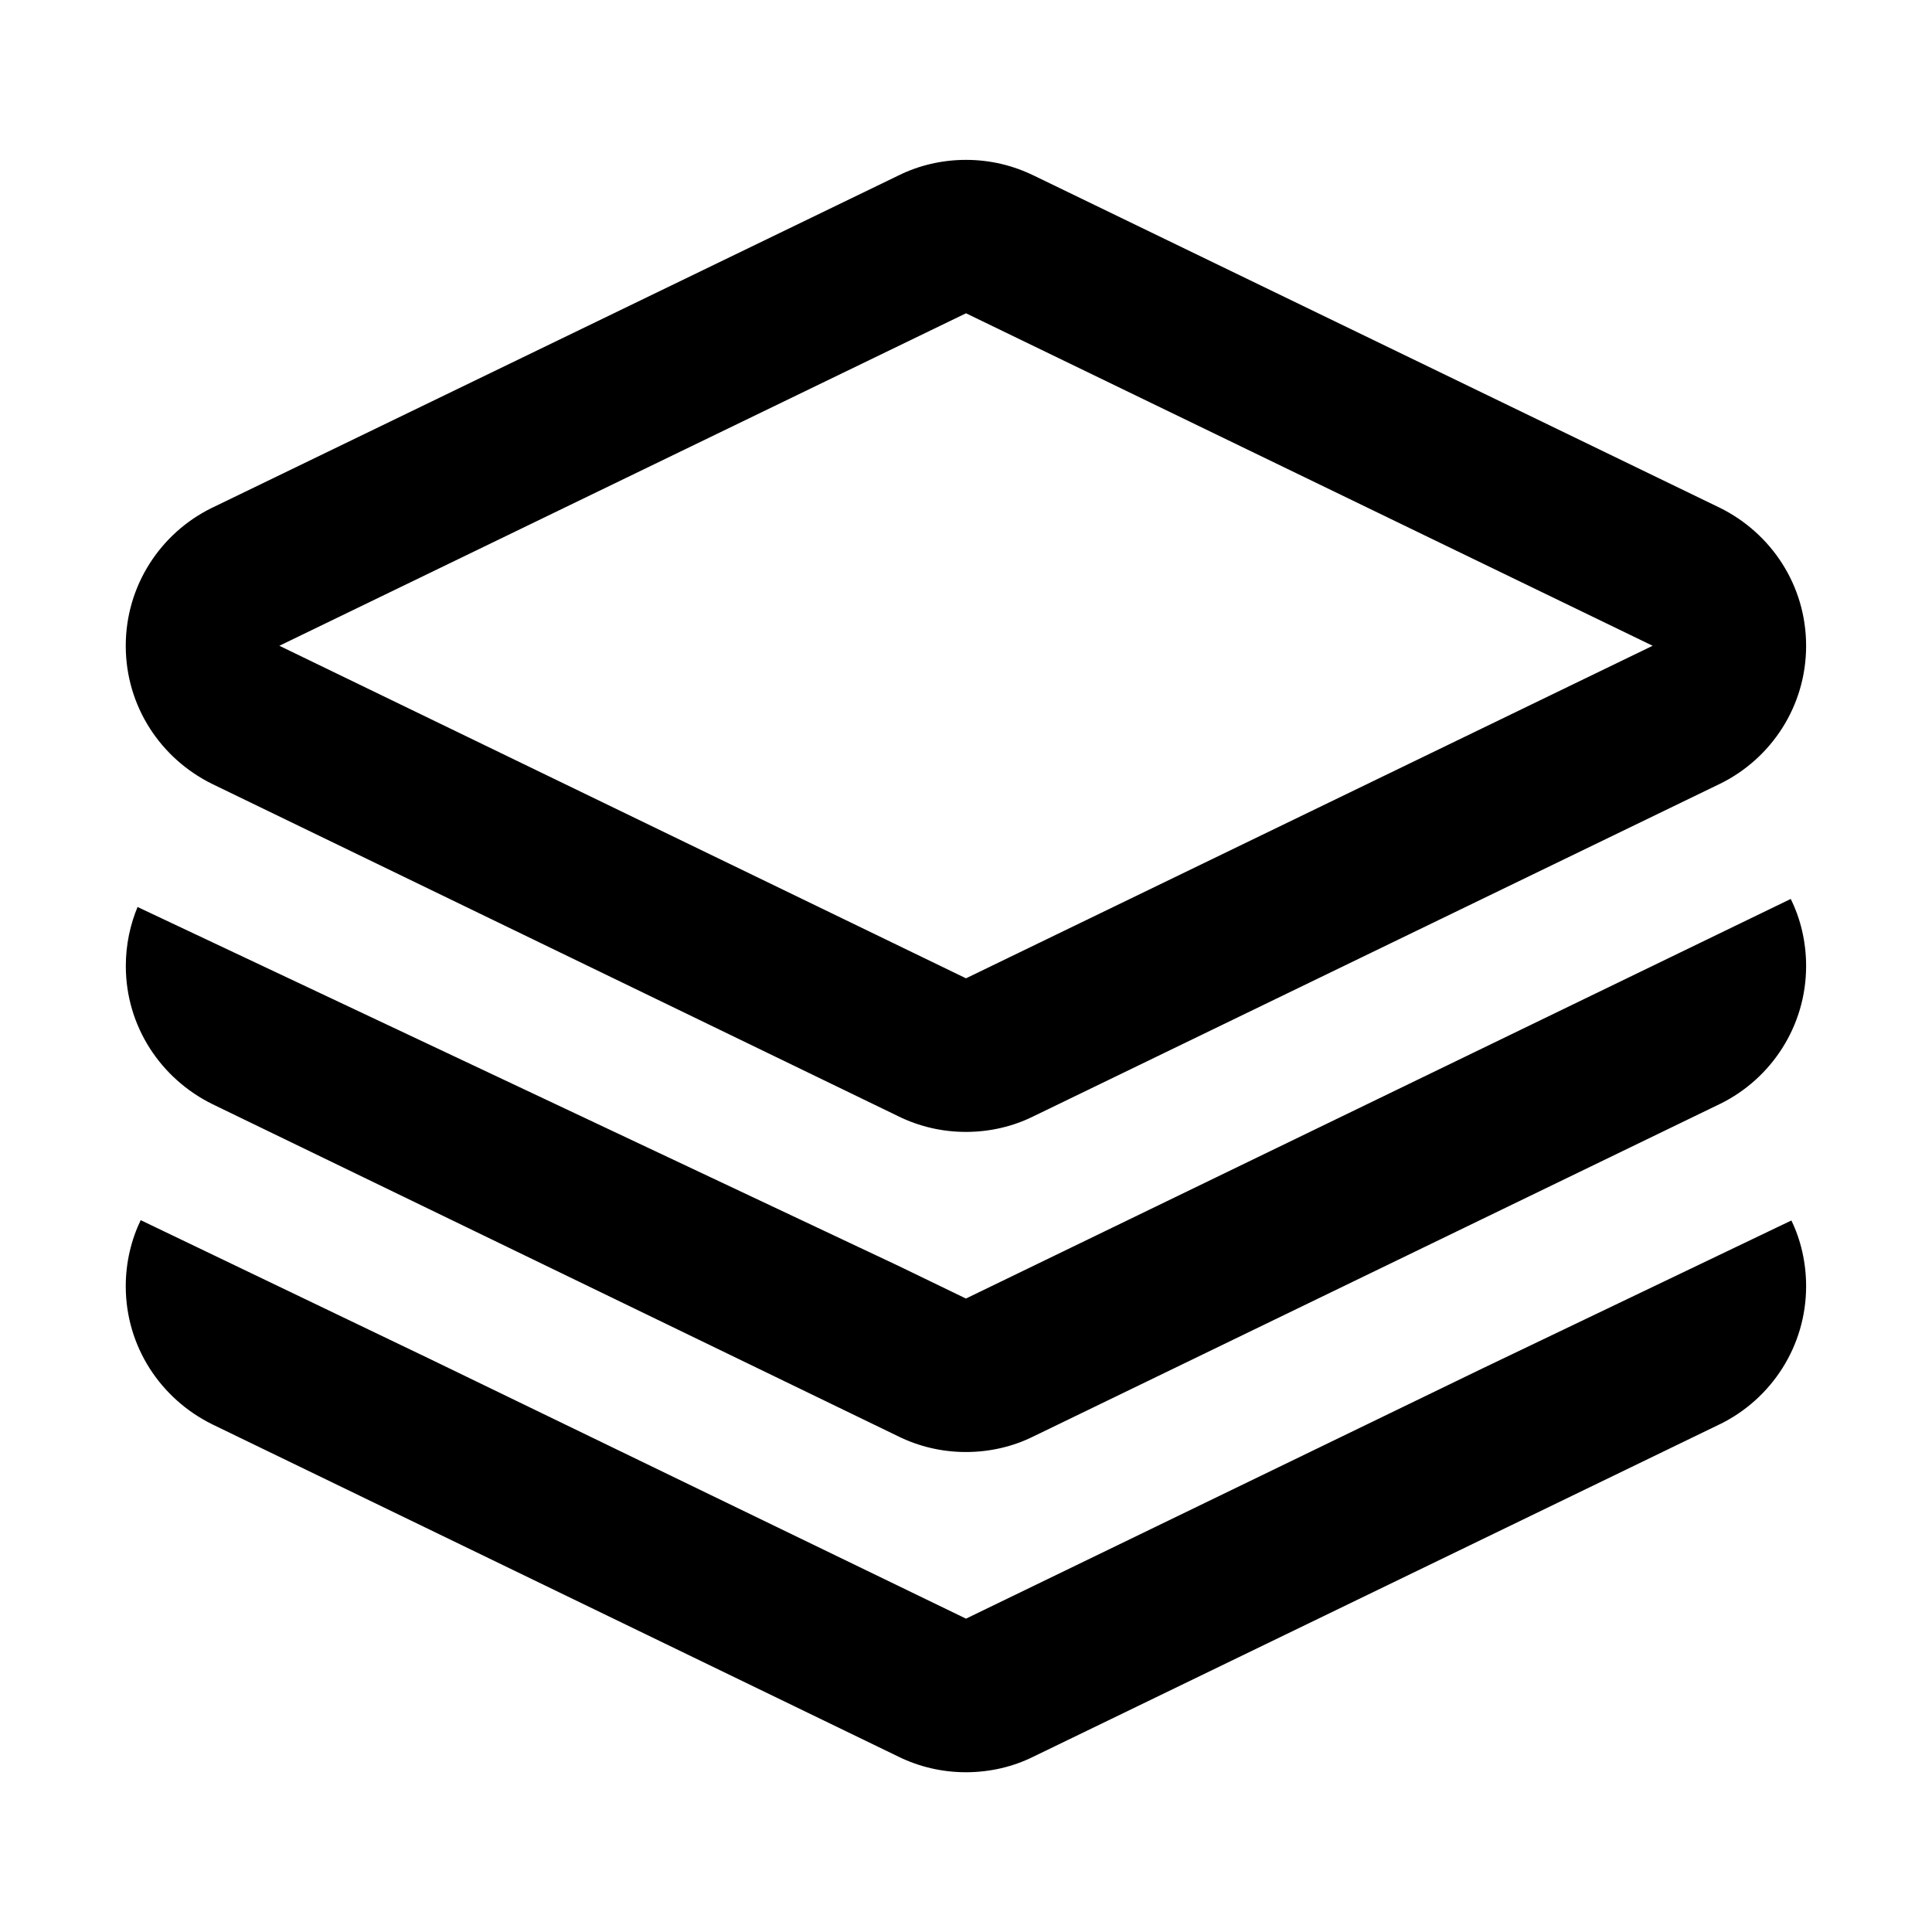 <!-- Generated by IcoMoon.io -->
<svg version="1.1" xmlns="http://www.w3.org/2000/svg" width="32" height="32" viewBox="0 0 32 32">
<title>data</title>
<path d="M2.331 20.21l4.798 2.303 8.871 4.297 8.555-4.145 5.116-2.45c0.154 0.318 0.244 0.692 0.244 1.088 0 1.001-0.579 1.867-1.419 2.282l-0.015 0.007-11.373 5.508c-0.324 0.16-0.705 0.254-1.109 0.254s-0.785-0.094-1.124-0.261l0.015 0.007-11.373-5.508c-0.856-0.422-1.434-1.287-1.434-2.288 0-0.397 0.091-0.772 0.253-1.107l-0.007 0.015zM29.66 14.889c0.161 0.324 0.255 0.706 0.255 1.11 0 1.001-0.579 1.867-1.419 2.282l-0.015 0.007-11.373 5.508c-0.324 0.16-0.705 0.254-1.109 0.254s-0.785-0.094-1.124-0.261l0.015 0.007-11.372-5.508c-0.855-0.422-1.434-1.287-1.434-2.288 0-0.353 0.072-0.688 0.201-0.994l-0.006 0.017 12.596 5.941 1.124 0.544 13.66-6.618zM17.109 2.901l11.372 5.507c0.856 0.421 1.434 1.287 1.434 2.289s-0.579 1.867-1.42 2.282l-0.015 0.007-11.372 5.508c-0.324 0.16-0.705 0.254-1.109 0.254s-0.785-0.094-1.124-0.261l0.015 0.007-11.373-5.508c-0.856-0.421-1.434-1.287-1.434-2.289s0.579-1.867 1.42-2.282l0.015-0.007 11.373-5.506c0.324-0.16 0.705-0.254 1.109-0.254s0.785 0.094 1.124 0.261l-0.015-0.007zM16 5.189l-11.373 5.507 11.373 5.508 11.373-5.508-11.373-5.507z"></path>
</svg>
